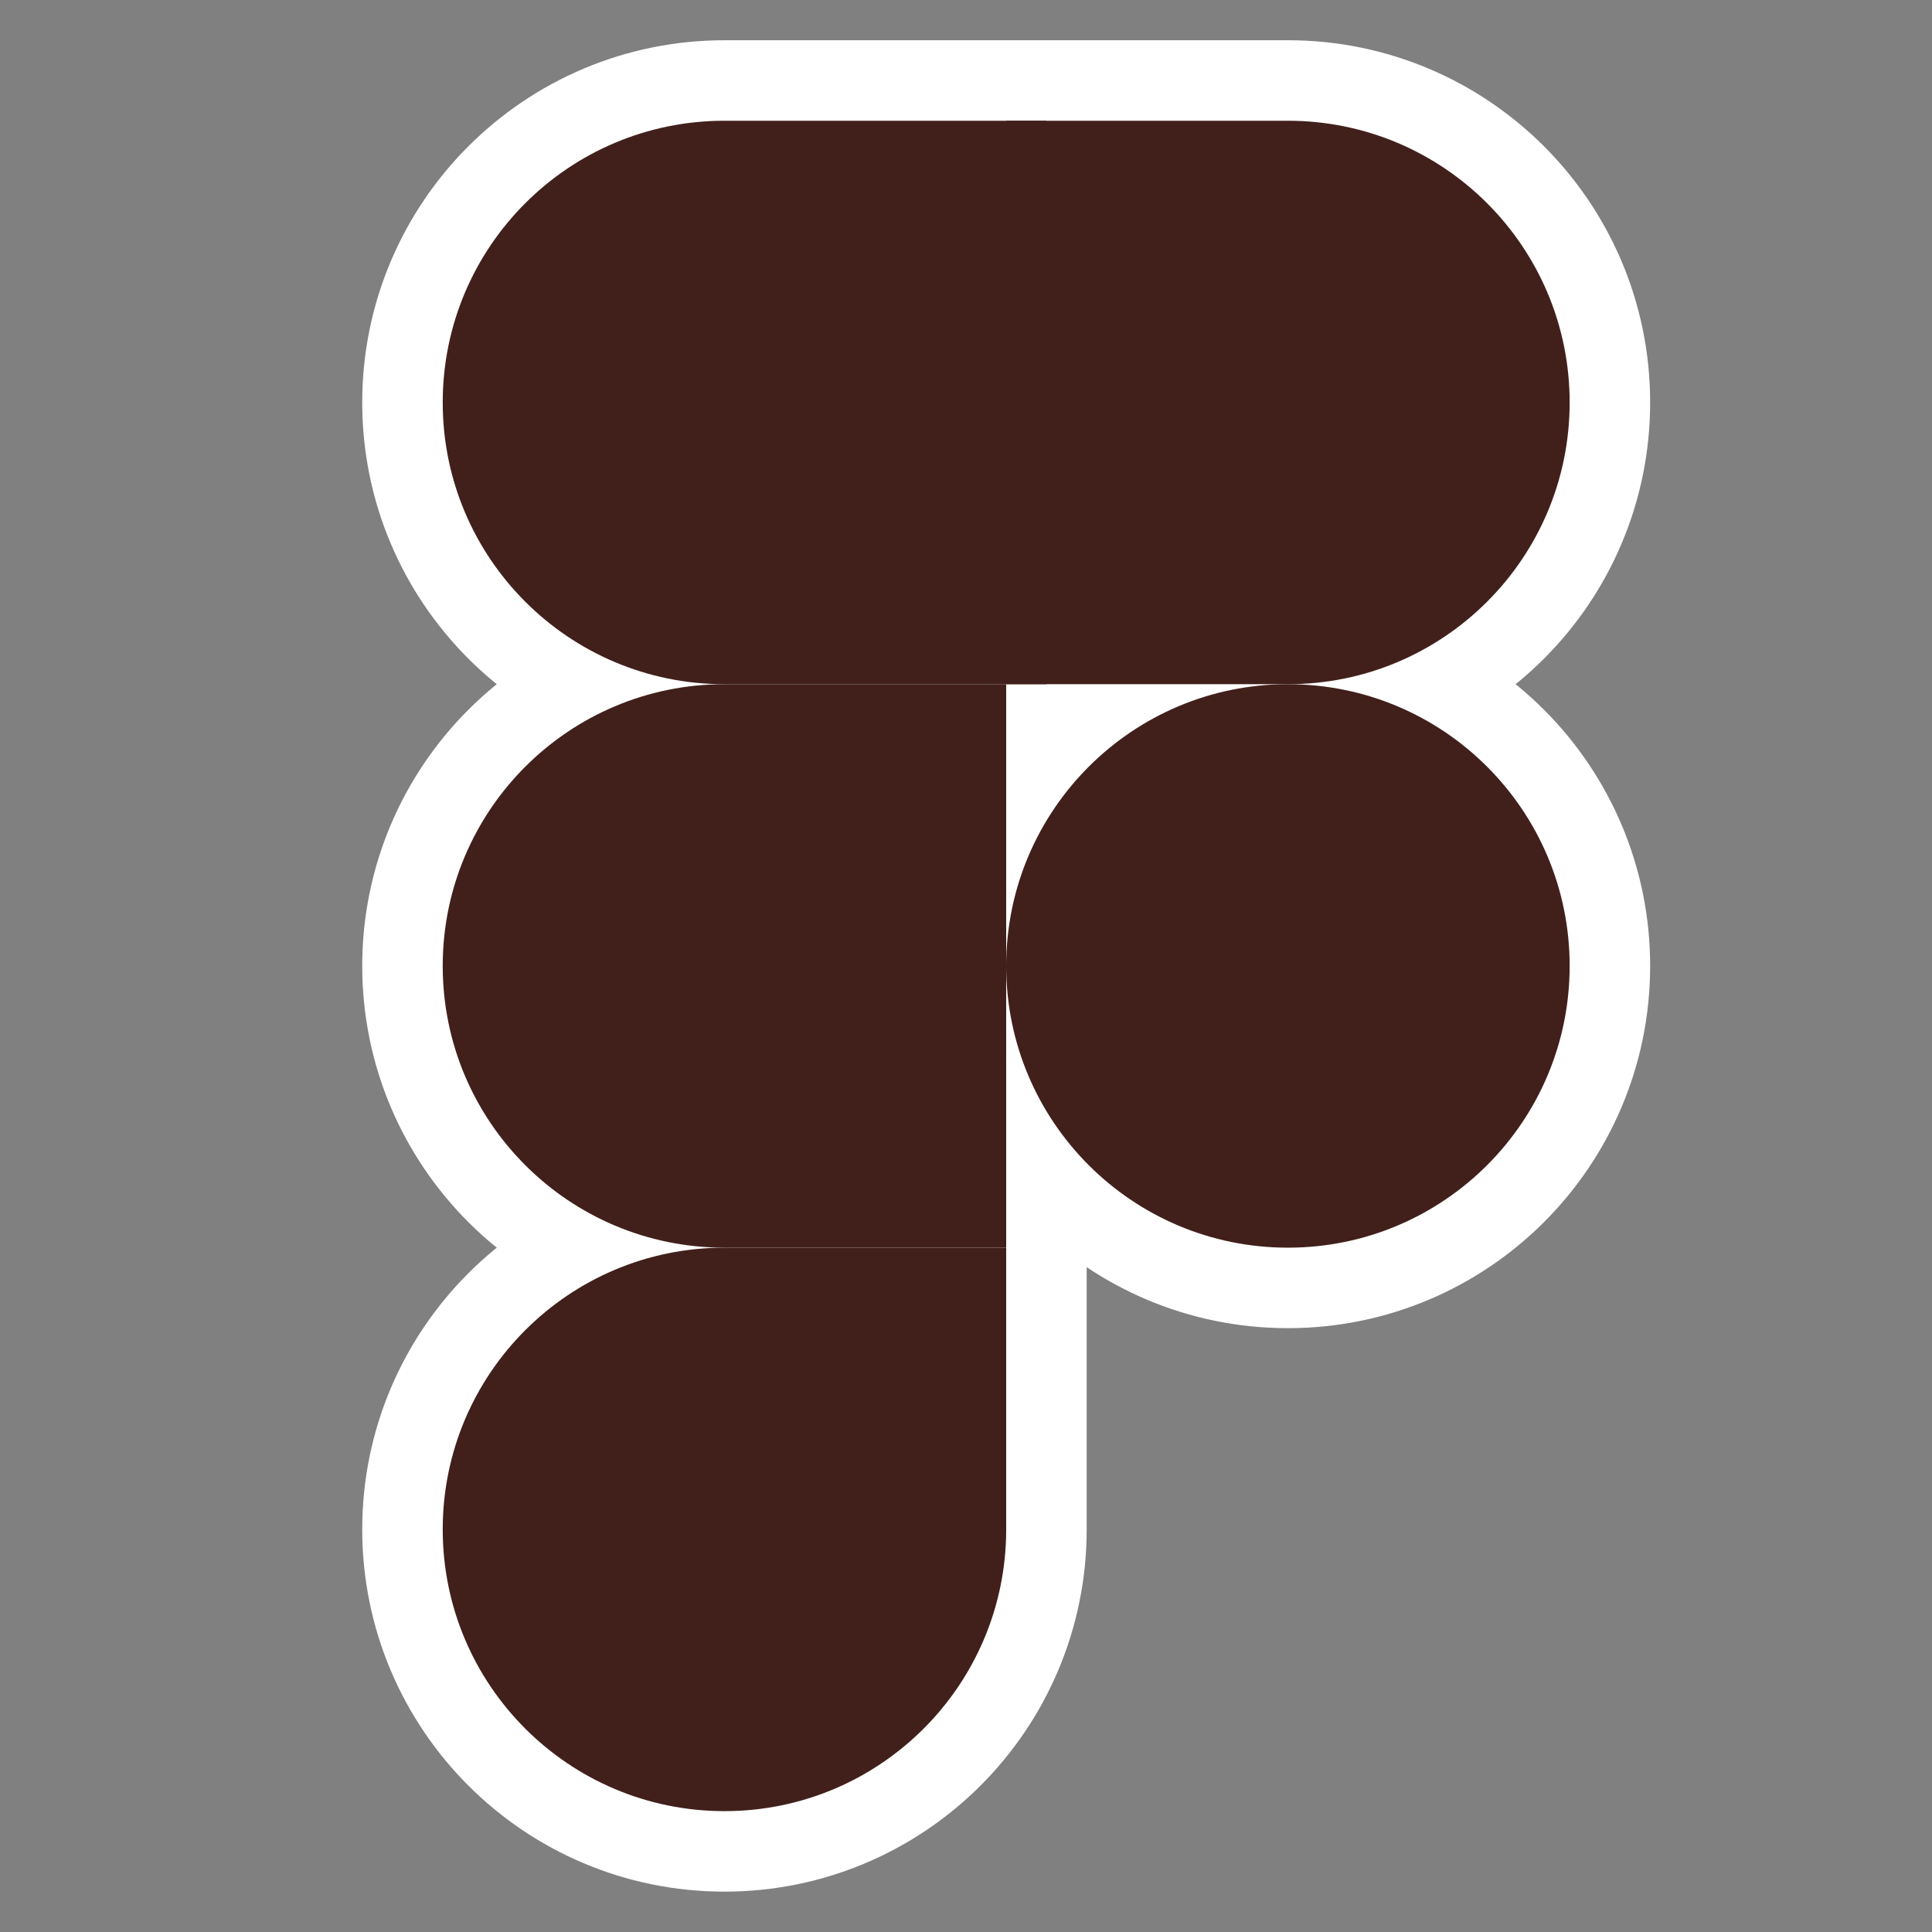 <svg xmlns="http://www.w3.org/2000/svg" x="0px" y="0px" width="24" height="24" viewBox="0,0,256,256">
<rect x="0" y="0" width="256" height="256" fill="#808080" stroke="none"/>
<defs><linearGradient x1="16.309" y1="1.101" x2="23.023" y2="19.546" gradientUnits="userSpaceOnUse" id="color-1_W0YEwBDDfTeu_gr1"><stop offset="0" stop-color="#41201b"></stop><stop offset="0.443" stop-color="#41201b"></stop><stop offset="1" stop-color="#41201b"></stop></linearGradient><linearGradient x1="15.64" y1="14.636" x2="22.314" y2="32.971" gradientUnits="userSpaceOnUse" id="color-2_W0YEwBDDfTeu_gr2"><stop offset="0" stop-color="#41201b"></stop><stop offset="1" stop-color="#41201b"></stop></linearGradient><linearGradient x1="14.81" y1="26.357" x2="21.821" y2="45.617" gradientUnits="userSpaceOnUse" id="color-3_W0YEwBDDfTeu_gr3"><stop offset="0" stop-color="#41201b"></stop><stop offset="1" stop-color="#41201b"></stop></linearGradient><linearGradient x1="27.498" y1="0.512" x2="34.119" y2="18.702" gradientUnits="userSpaceOnUse" id="color-4_W0YEwBDDfTeu_gr4"><stop offset="0" stop-color="#41201b"></stop><stop offset="1" stop-color="#41201b"></stop></linearGradient><linearGradient x1="28.714" y1="14.972" x2="34.857" y2="31.85" gradientUnits="userSpaceOnUse" id="color-5_W0YEwBDDfTeu_gr5"><stop offset="0" stop-color="#41201b"></stop><stop offset="1" stop-color="#41201b"></stop></linearGradient></defs><g fill="none" fill-rule="nonzero" stroke="none" stroke-width="none" stroke-linecap="butt" stroke-linejoin="none" stroke-miterlimit="10" stroke-dasharray="" stroke-dashoffset="0" font-family="none" font-weight="none" font-size="none" text-anchor="none" style="mix-blend-mode: normal"><path transform="scale(5.333,5.333)" d="M25,38c0,3.866 -3.134,7 -7,7c-3.866,0 -7,-3.134 -7,-7c0,-3.866 3.134,-7 7,-7c-3.866,0 -7,-3.134 -7,-7c0,-3.866 3.134,-7 7,-7c-3.866,0 -7,-3.134 -7,-7c0,-3.866 3.134,-7 7,-7h14c3.866,0 7,3.134 7,7c0,3.866 -3.134,7 -7,7h-7zM25,24c0,-3.866 3.134,-7 7,-7c3.866,0 7,3.134 7,7c0,3.866 -3.134,7 -7,7c-3.866,0 -7,-3.134 -7,-7z" id="strokeMainSVG" fill="#ffffff" stroke="#ffffff" stroke-width="4" stroke-linejoin="round"></path><g transform="scale(5.333,5.333)" stroke="none" stroke-width="1" stroke-linejoin="miter"><path d="M26,17h-8c-3.866,0 -7,-3.134 -7,-7v0c0,-3.866 3.134,-7 7,-7h8z" fill="url(#color-1_W0YEwBDDfTeu_gr1)"></path><path d="M25,31h-7c-3.866,0 -7,-3.134 -7,-7v0c0,-3.866 3.134,-7 7,-7h7z" fill="url(#color-2_W0YEwBDDfTeu_gr2)"></path><path d="M18,45v0c-3.866,0 -7,-3.134 -7,-7v0c0,-3.866 3.134,-7 7,-7h7v7c0,3.866 -3.134,7 -7,7z" fill="url(#color-3_W0YEwBDDfTeu_gr3)"></path><path d="M32,17h-7v-14h7c3.866,0 7,3.134 7,7v0c0,3.866 -3.134,7 -7,7z" fill="url(#color-4_W0YEwBDDfTeu_gr4)"></path><circle cx="32" cy="24" r="7" fill="url(#color-5_W0YEwBDDfTeu_gr5)"></circle></g></g>
</svg>